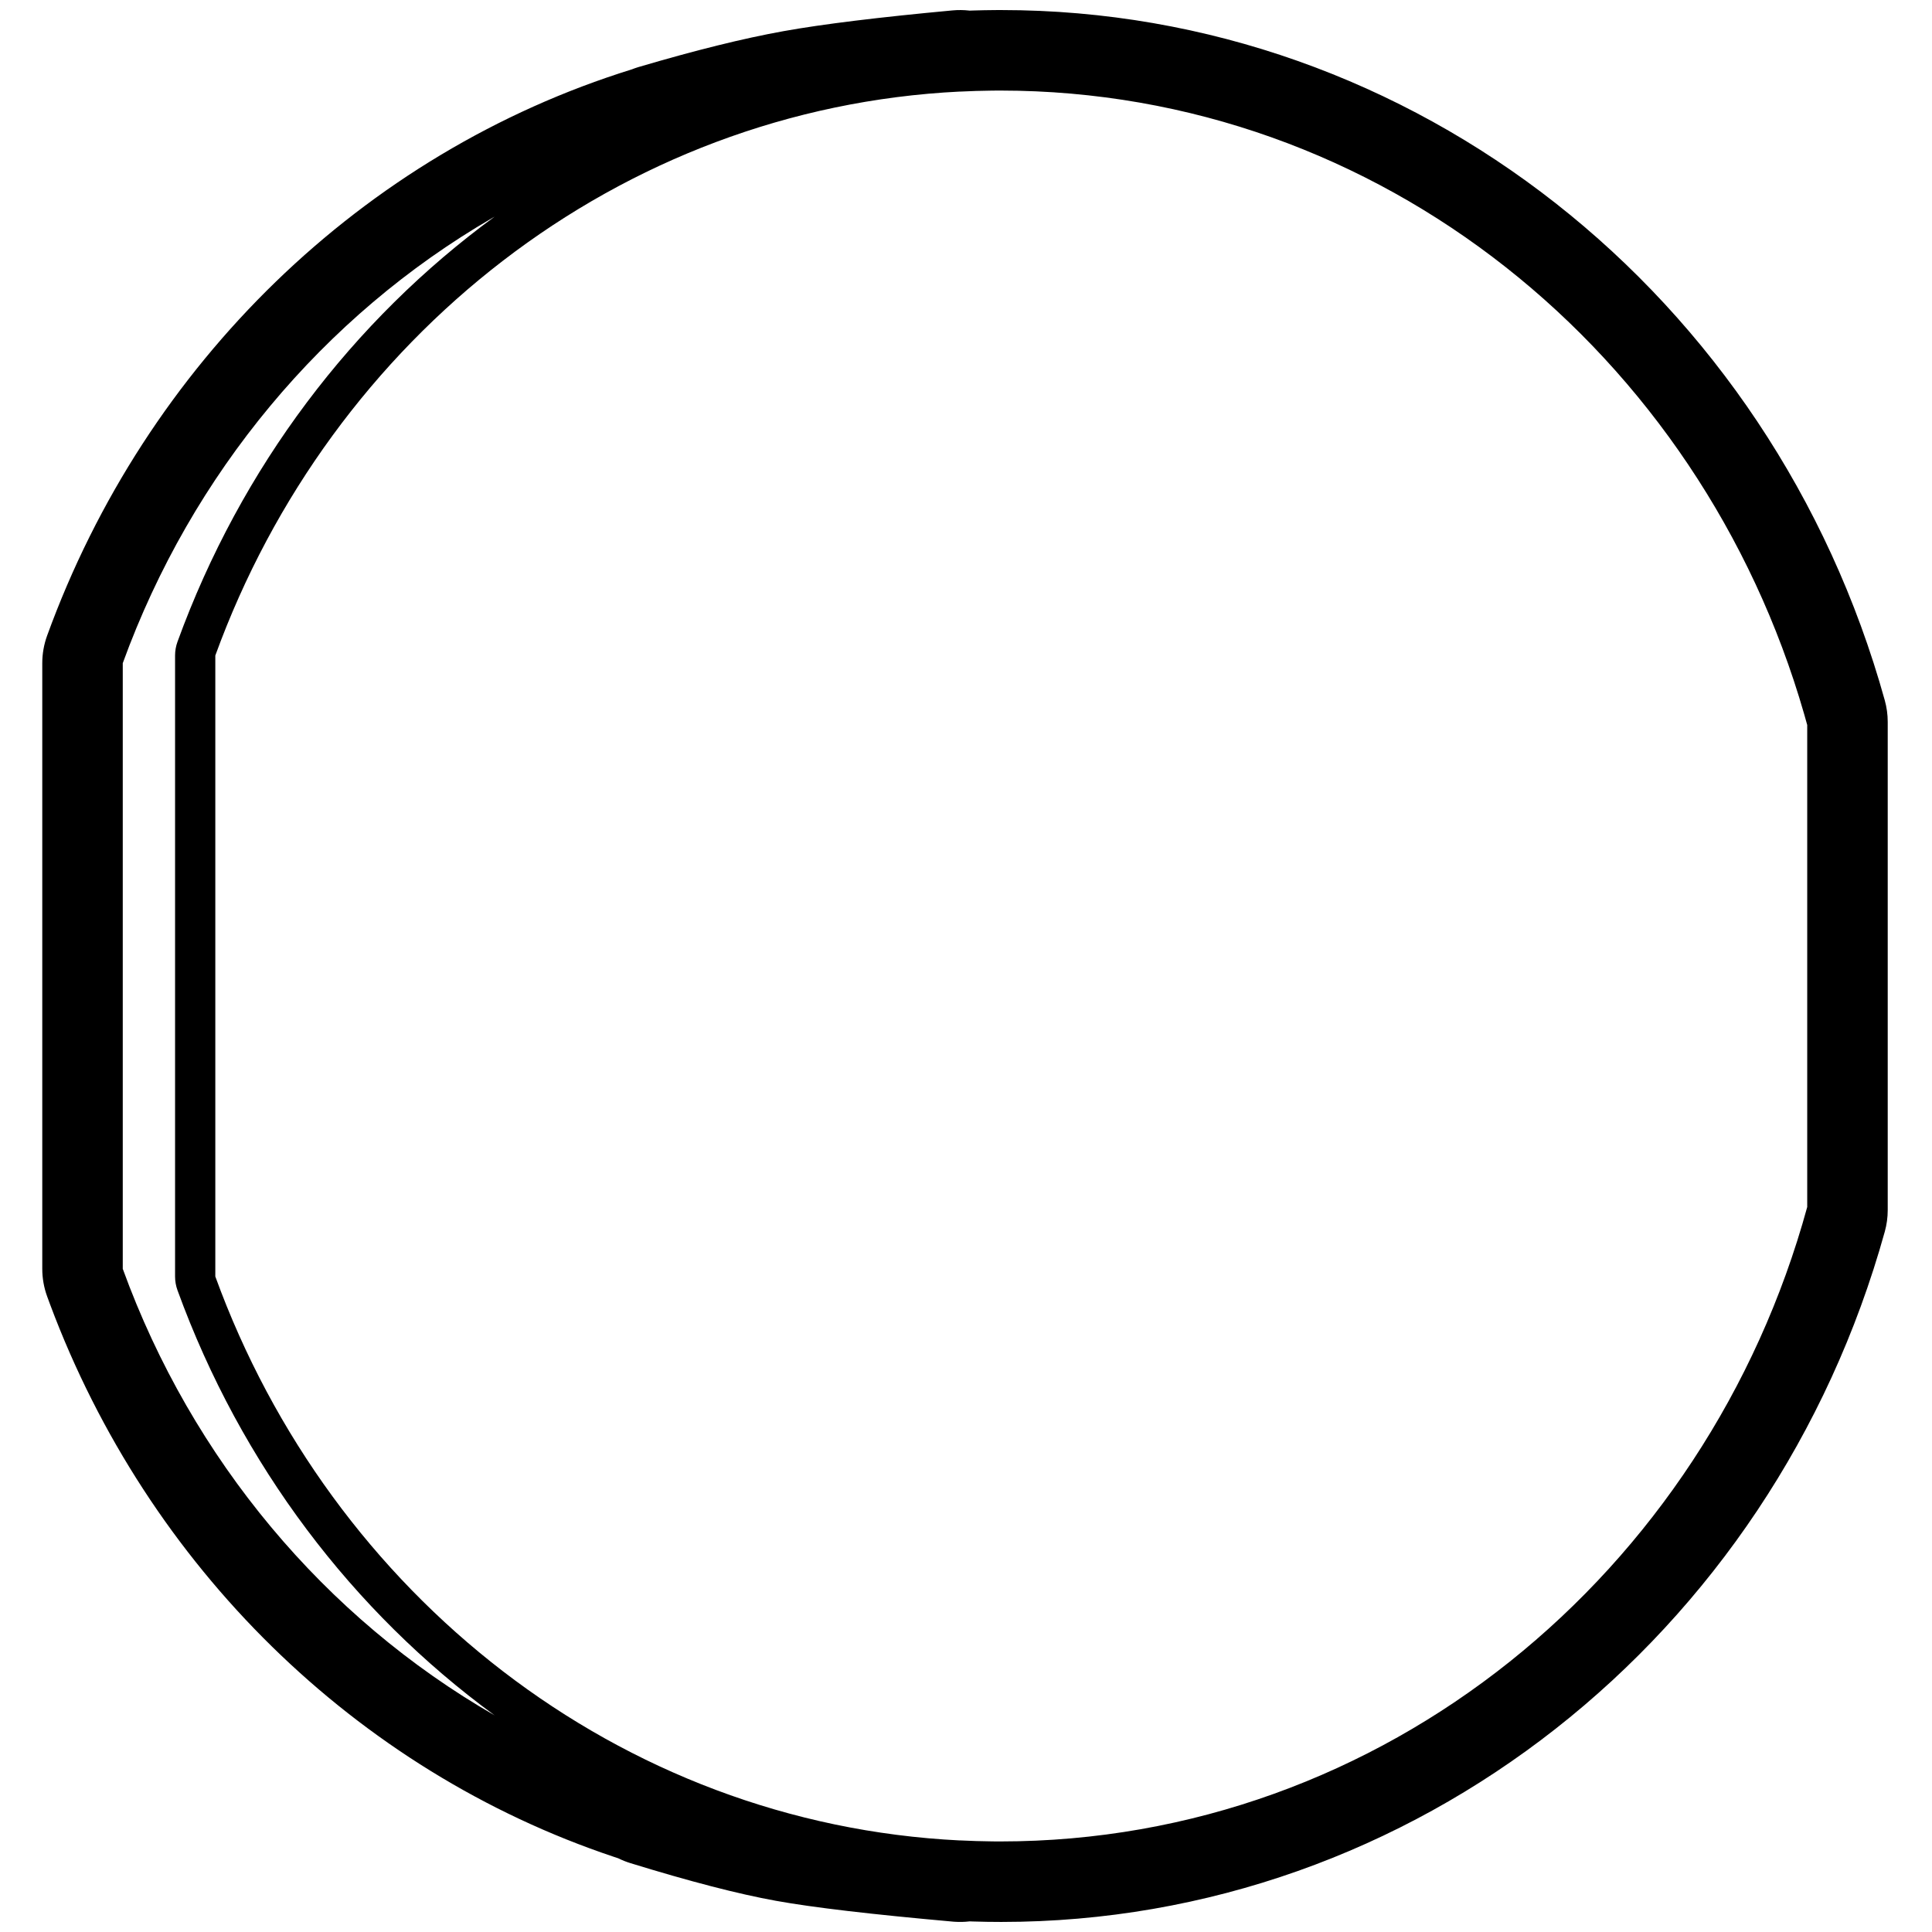 <svg height="960" viewBox="0 0 960 960" width="960" xmlns="http://www.w3.org/2000/svg"><path d="m497.519 4.997c205.125 0 383.094 141.62 439.022 343.005.968 3.485 1.459 7.086 1.459 10.703v242.59c0 3.617-.491 7.218-1.459 10.703-55.928 201.386-233.897 343.005-439.022 343.005-4.709 0-9.411-.077-14.103-.225l-1.616-.057-.097.012c-2.463.288-4.99.35-7.558.165l-.701-.057c-40.3-3.598-69.386-6.999-87.881-10.34-18.849-3.404-42.847-9.643-72.338-18.728-2.012-.62-3.948-1.388-5.796-2.291l-.23-.114-2.118-.697c-128.275-42.911-231.531-144.304-280.187-274.497l-1.487-4.036c-1.591-4.379-2.405-9.003-2.405-13.662v-300.952c0-4.659.814-9.283 2.405-13.662 49.132-135.199 156.901-239.874 290.568-281.402l.048-.016c.953-.377 1.926-.719 2.917-1.025l.497-.15c28.12-8.287 52.005-14.214 71.84-17.778 19.576-3.517 47.463-6.927 84.027-10.321 2.816-.261 5.585-.225 8.279.081l.216.026 1.618-.057c3.754-.119 7.514-.19 11.279-.213zm-.36 40.003-.626.003-3.58.023c-5.343.06-10.661.224-15.954.492l-.002-.026c-169.534 8.352-312.573 122.313-370.009 280.225v308.566c57.436 157.912 200.475 271.873 370.009 280.225l.002-.026c5.373.272 10.773.437 16.198.495 1.11.016 2.222.021 3.335.023l-3.335-.023c1.319.014 2.64.022 3.962.023l-.159 0c190.489 0 351.146-133.239 401-315.252l-0-239.496-1.518-5.41c-51.517-179.187-210.796-309.769-399.322-309.842zm-251.417 62.666-1.249.725c-83.653 48.516-149.216 126.811-183.493 221.133v300.952c34.45 94.798 100.503 173.407 184.762 221.865-70.367-51.471-125.982-124.38-157.568-211.221-.797-2.191-1.205-4.505-1.205-6.836v-308.566c0-2.332.408-4.645 1.205-6.836 31.584-86.835 87.193-159.74 157.549-211.214z"/></svg>